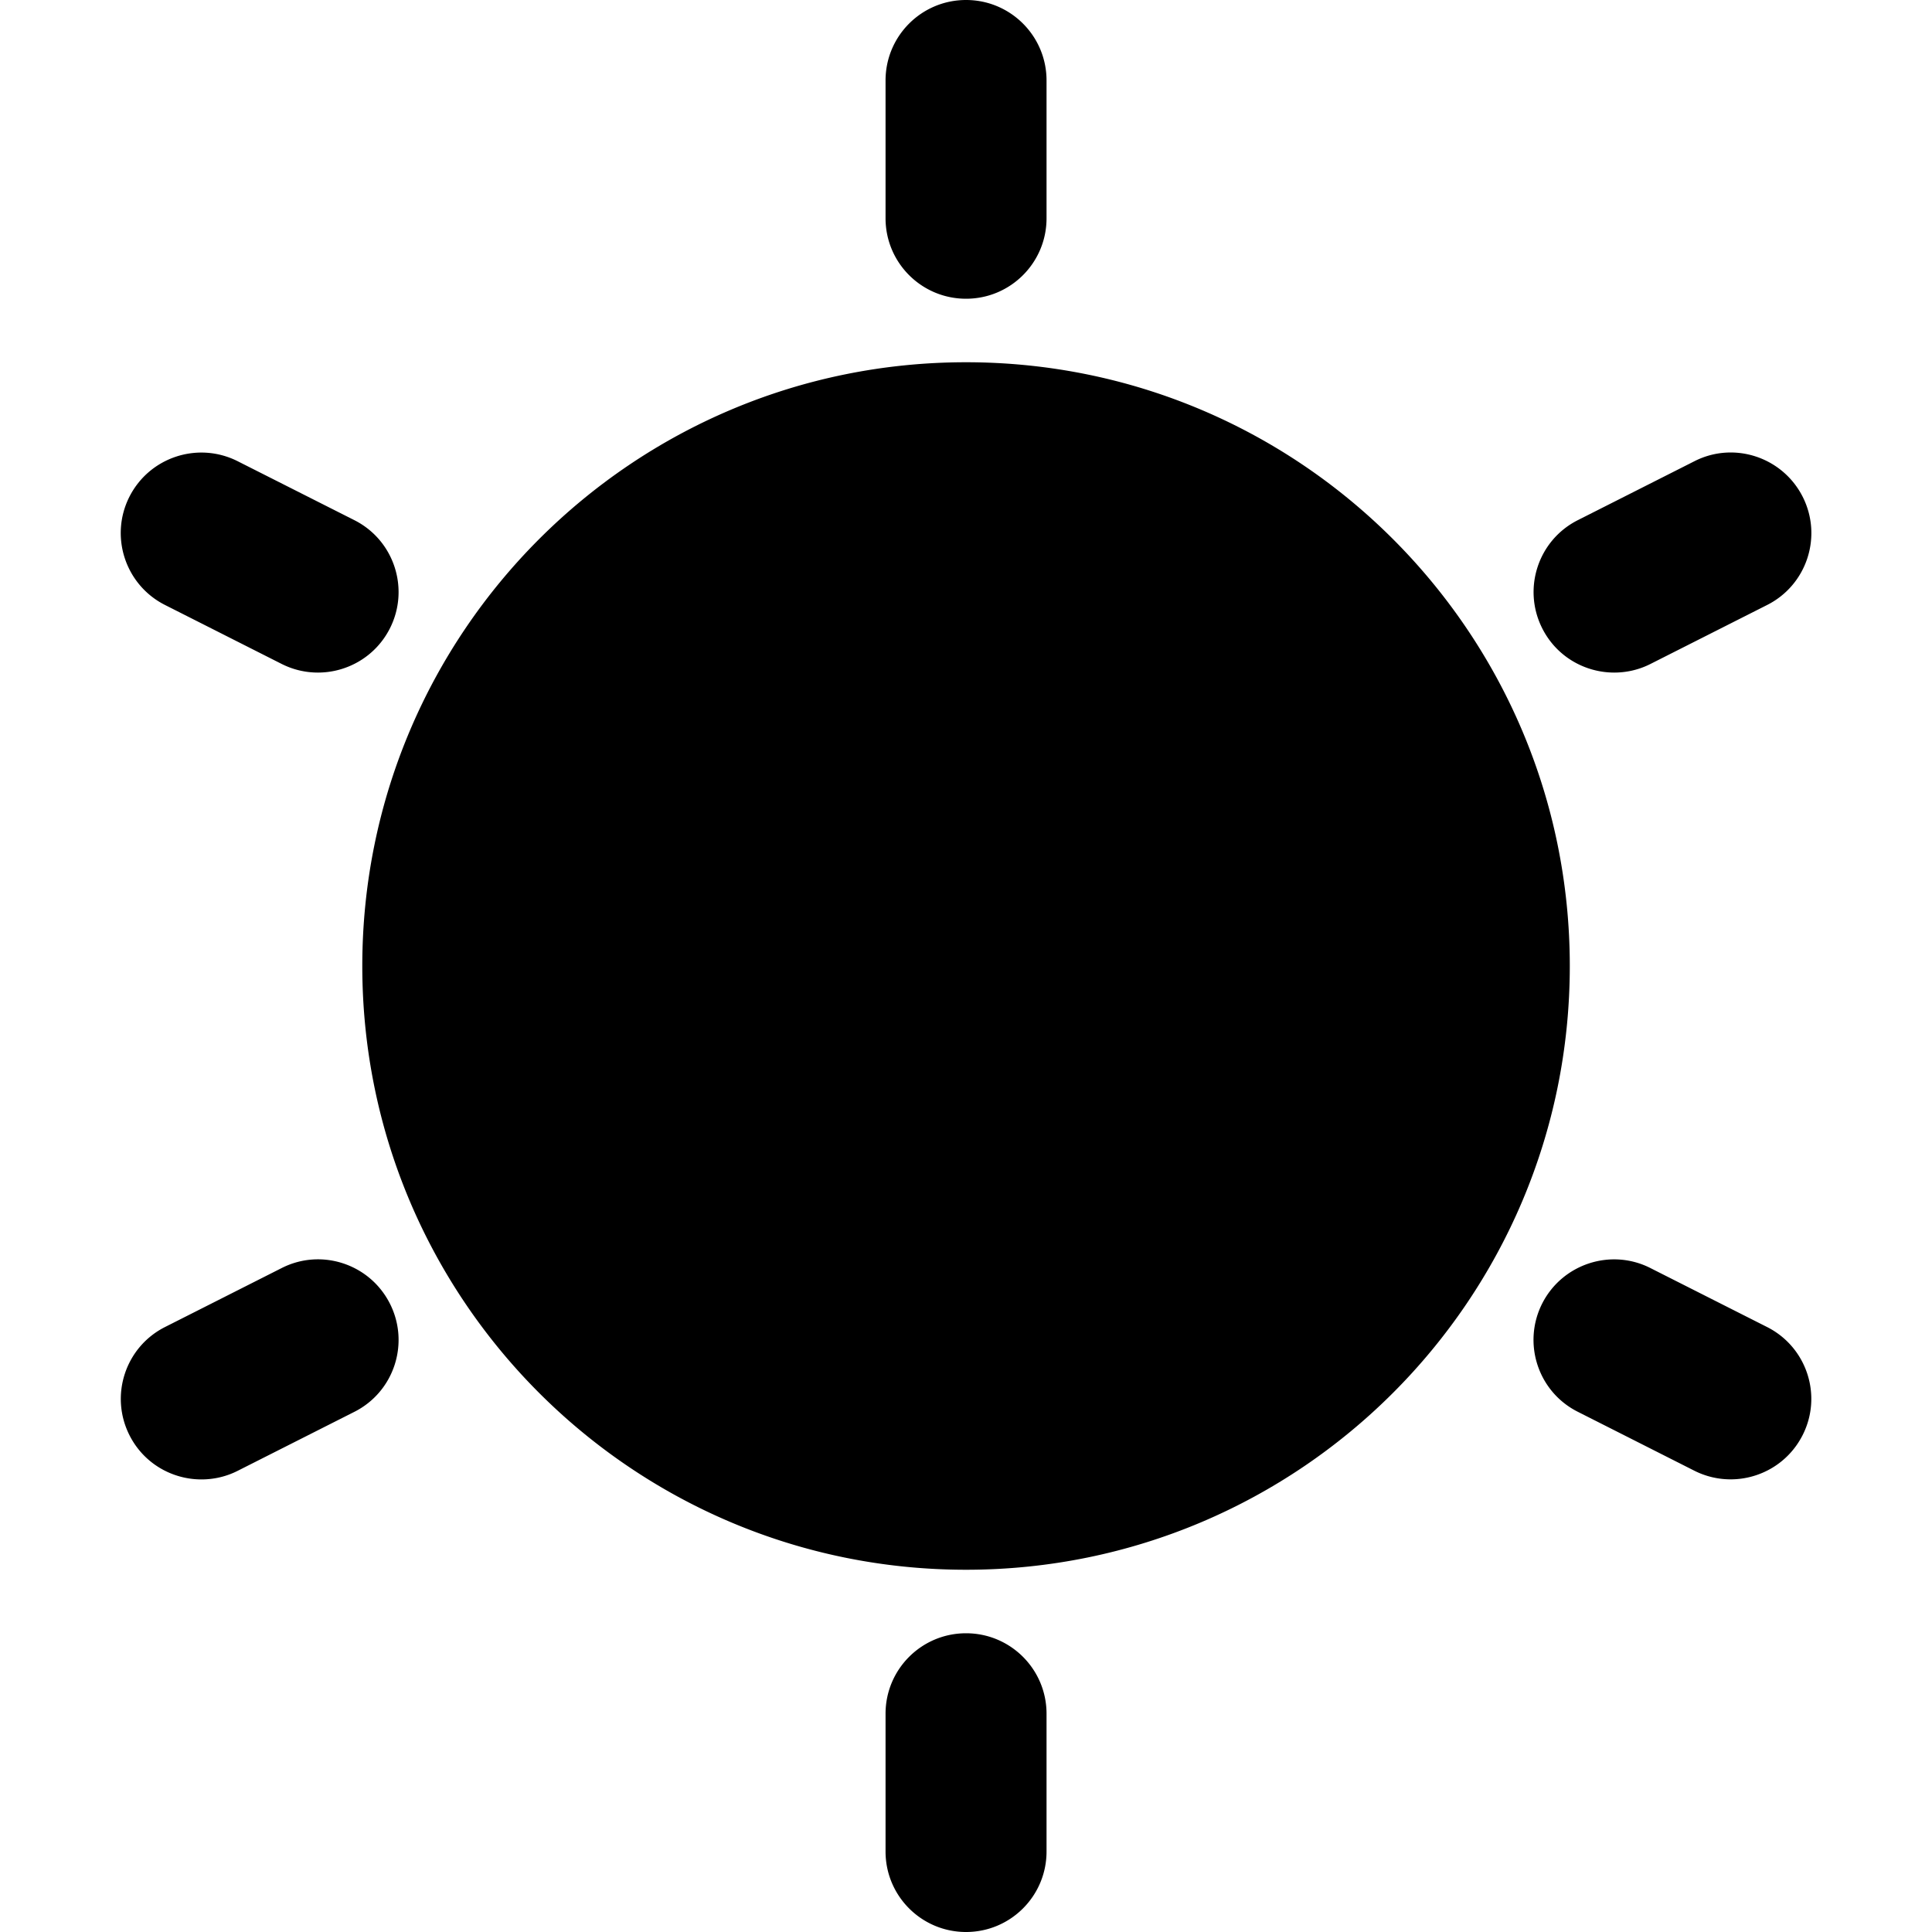 <svg class="fill-current text-gray-4" viewBox="-32 0 512 512" xmlns="http://www.w3.org/2000/svg"><path d="M384.012 256c0 88.367-71.633 160-160 160-88.364 0-160-71.633-160-160s71.636-160 160-160c88.367 0 160 71.633 160 160zM202.68 21.332v36.504c0 11.797 9.554 21.332 21.332 21.332 11.777 0 21.332-9.535 21.332-21.332V21.332C245.344 9.535 235.789 0 224.012 0c-11.778 0-21.332 9.535-21.332 21.332zM30.969 122.219c-10.52-5.29-23.34-1.09-28.676 9.43-5.309 10.515-1.086 23.359 9.43 28.671l30.933 15.637a21.28 21.28 0 009.602 2.281c7.785 0 15.297-4.265 19.07-11.71 5.313-10.516 1.11-23.36-9.406-28.673zm11.687 213.824L11.723 351.68c-10.516 5.312-14.72 18.156-9.407 28.672 3.754 7.445 11.266 11.71 19.07 11.71 3.223 0 6.532-.722 9.602-2.28l30.934-15.637c10.516-5.313 14.719-18.157 9.406-28.672-5.332-10.54-18.176-14.762-28.672-9.43zm181.356 96.789c-11.778 0-21.332 9.535-21.332 21.332v36.504c0 11.797 9.554 21.332 21.332 21.332 11.777 0 21.332-9.535 21.332-21.332v-36.504c0-11.797-9.555-21.332-21.332-21.332zM436.3 351.68l-30.933-15.637c-10.496-5.313-23.34-1.09-28.672 9.406-5.312 10.52-1.11 23.363 9.407 28.672l30.933 15.64a21.331 21.331 0 009.602 2.282c7.785 0 15.297-4.266 19.07-11.711 5.336-10.496 1.11-23.34-9.406-28.652zm-19.241-229.461l-30.934 15.636c-10.52 5.313-14.723 18.157-9.41 28.672 3.758 7.446 11.265 11.711 19.074 11.711 3.219 0 6.527-.722 9.598-2.281l30.933-15.637c10.52-5.312 14.723-18.156 9.41-28.672-5.335-10.52-18.175-14.761-28.671-9.43zm0 0"/></svg>